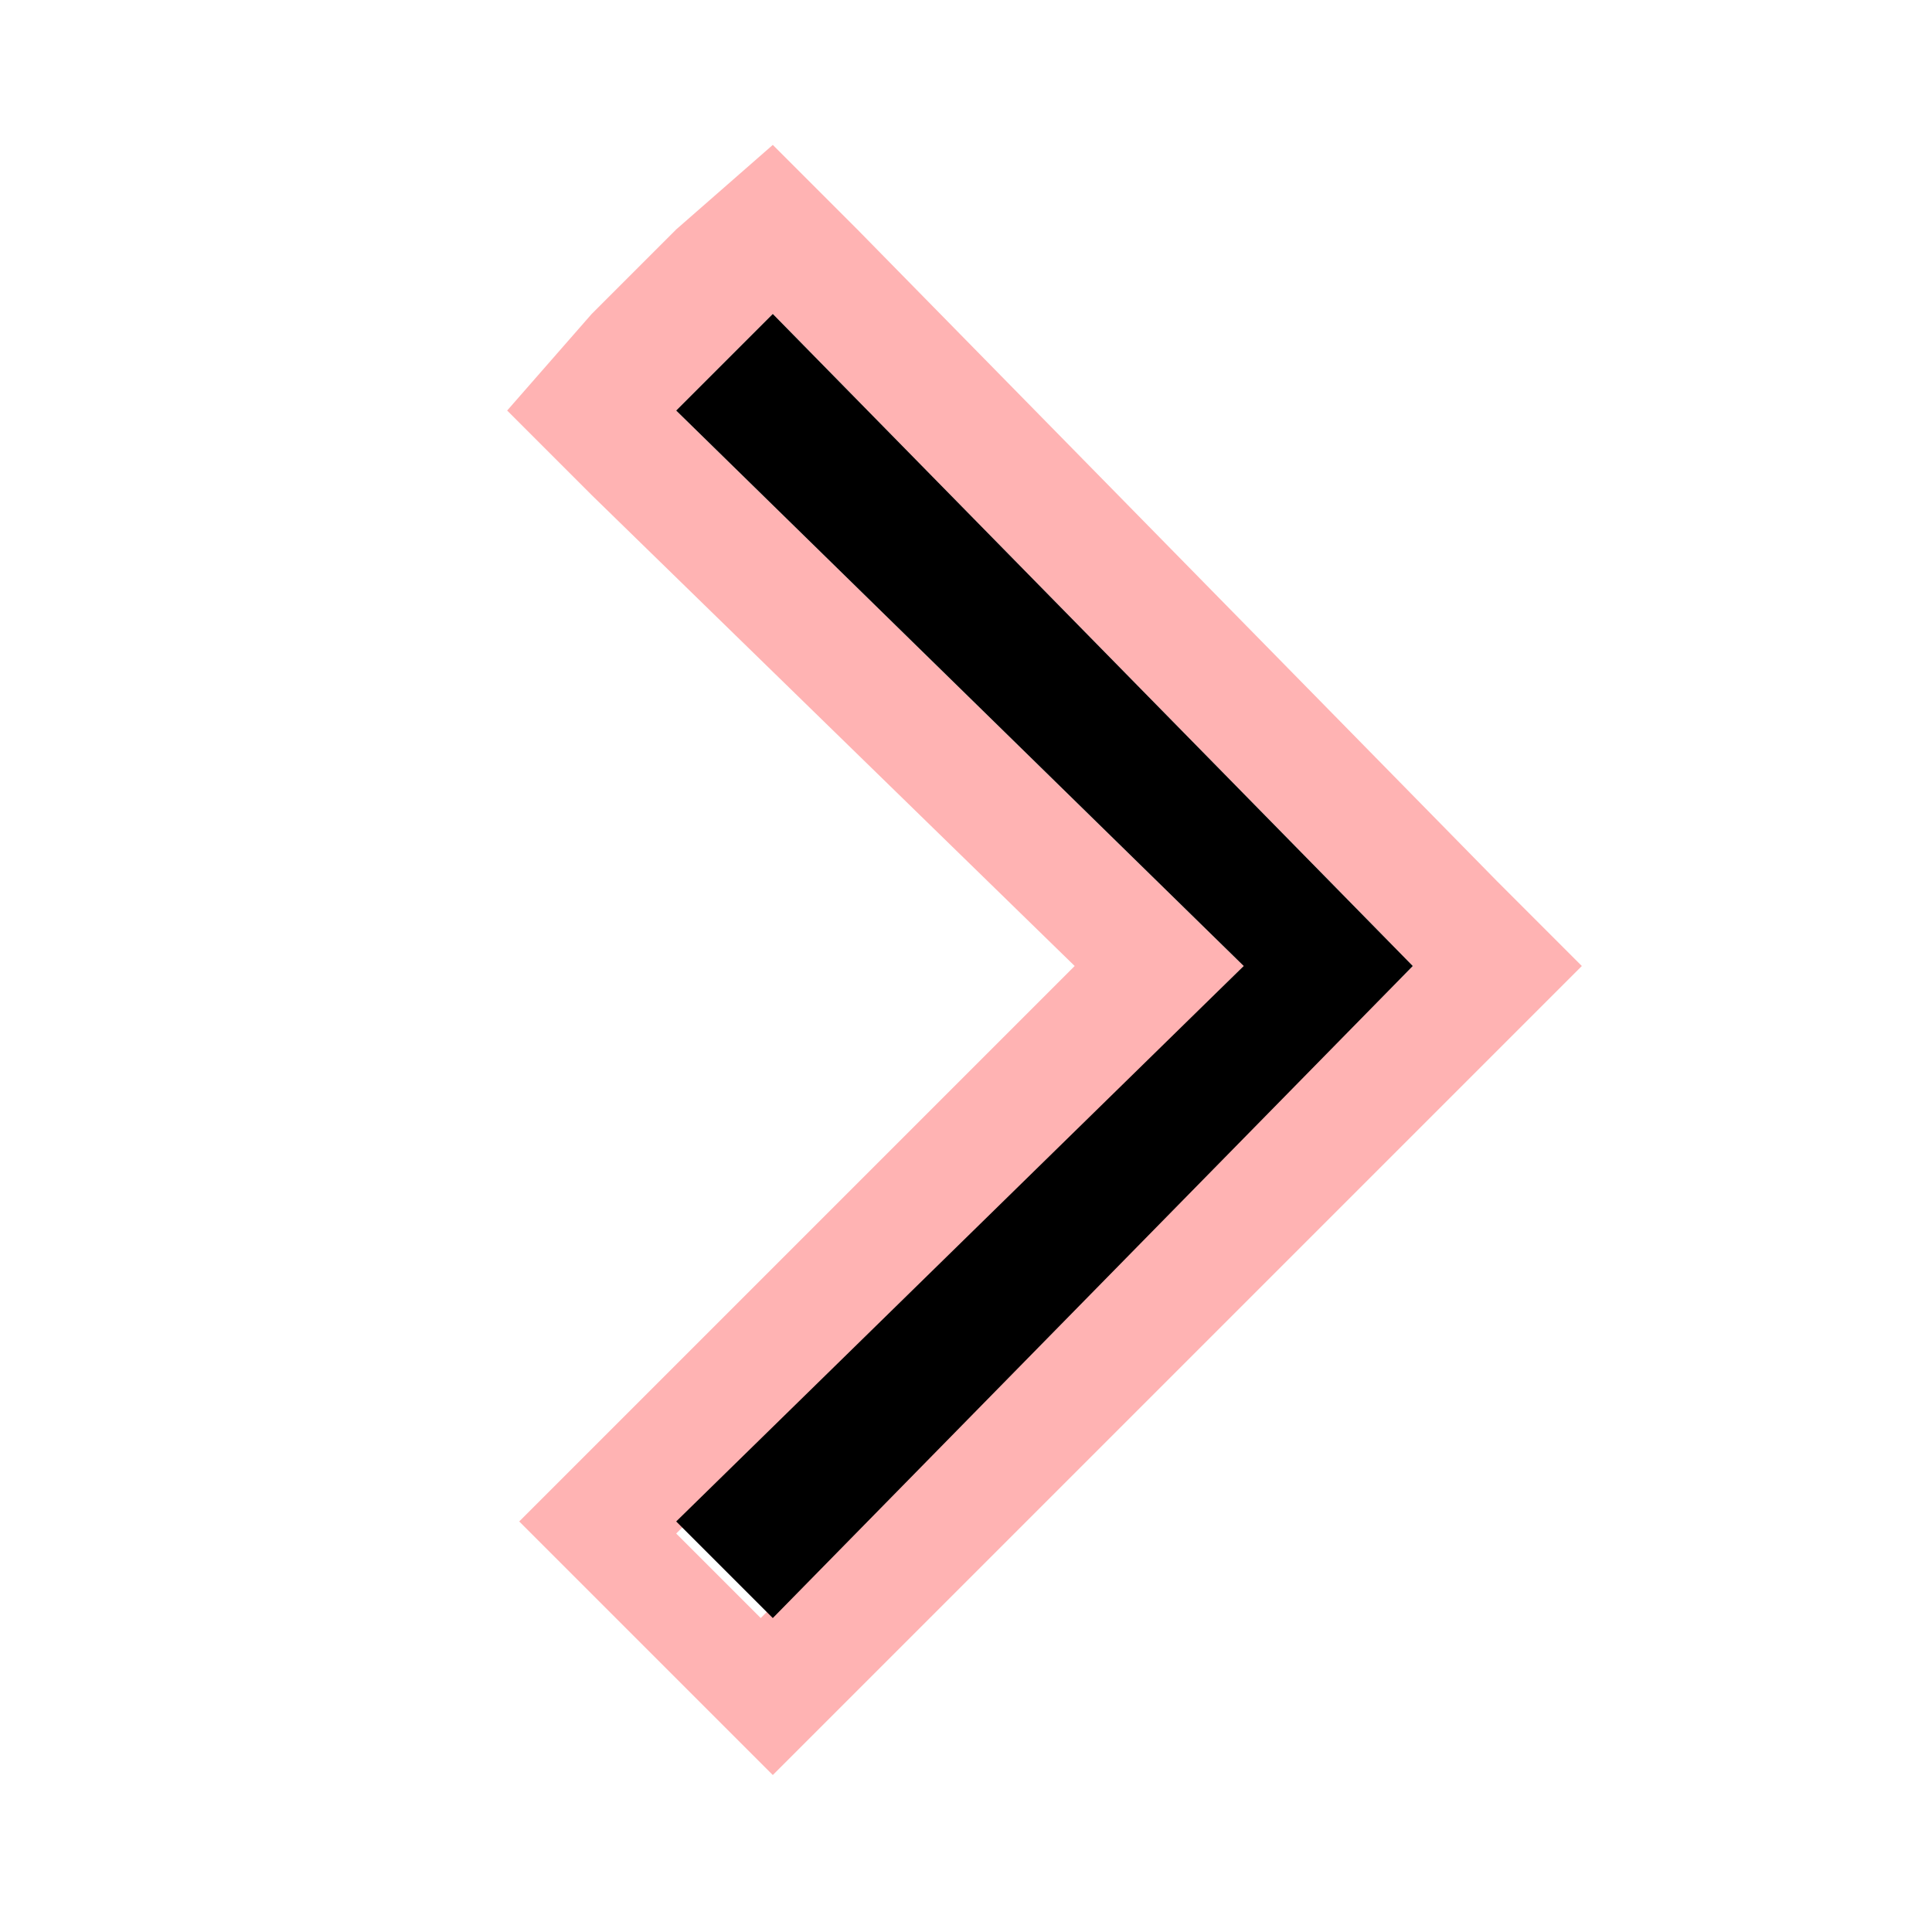 <svg width="16" height="16" viewBox="0 0 16 16" fill="none" xmlns="http://www.w3.org/2000/svg">
<path d="M6.4 2.6L11.7 8L6.3 13.4L5.6 12.7L10.3 8L5.6 3.4L6.4 2.6ZM6.4 1.2L5.6 1.9L4.9 2.6L4.2 3.4L4.9 4.1L8.9 8L5 11.9L4.3 12.6L5 13.3L5.7 14L6.4 14.7L7.1 14L12.5 8.6L13.1 8L12.4 7.3L7.1 1.9L6.4 1.2Z" fill="#FF0000" fill-opacity="0.3"/>
<path d="M6.4 13.4L5.6 12.6L10.3 8L5.6 3.4L6.4 2.6L11.7 8L6.4 13.4Z" fill="black"/>
</svg>

